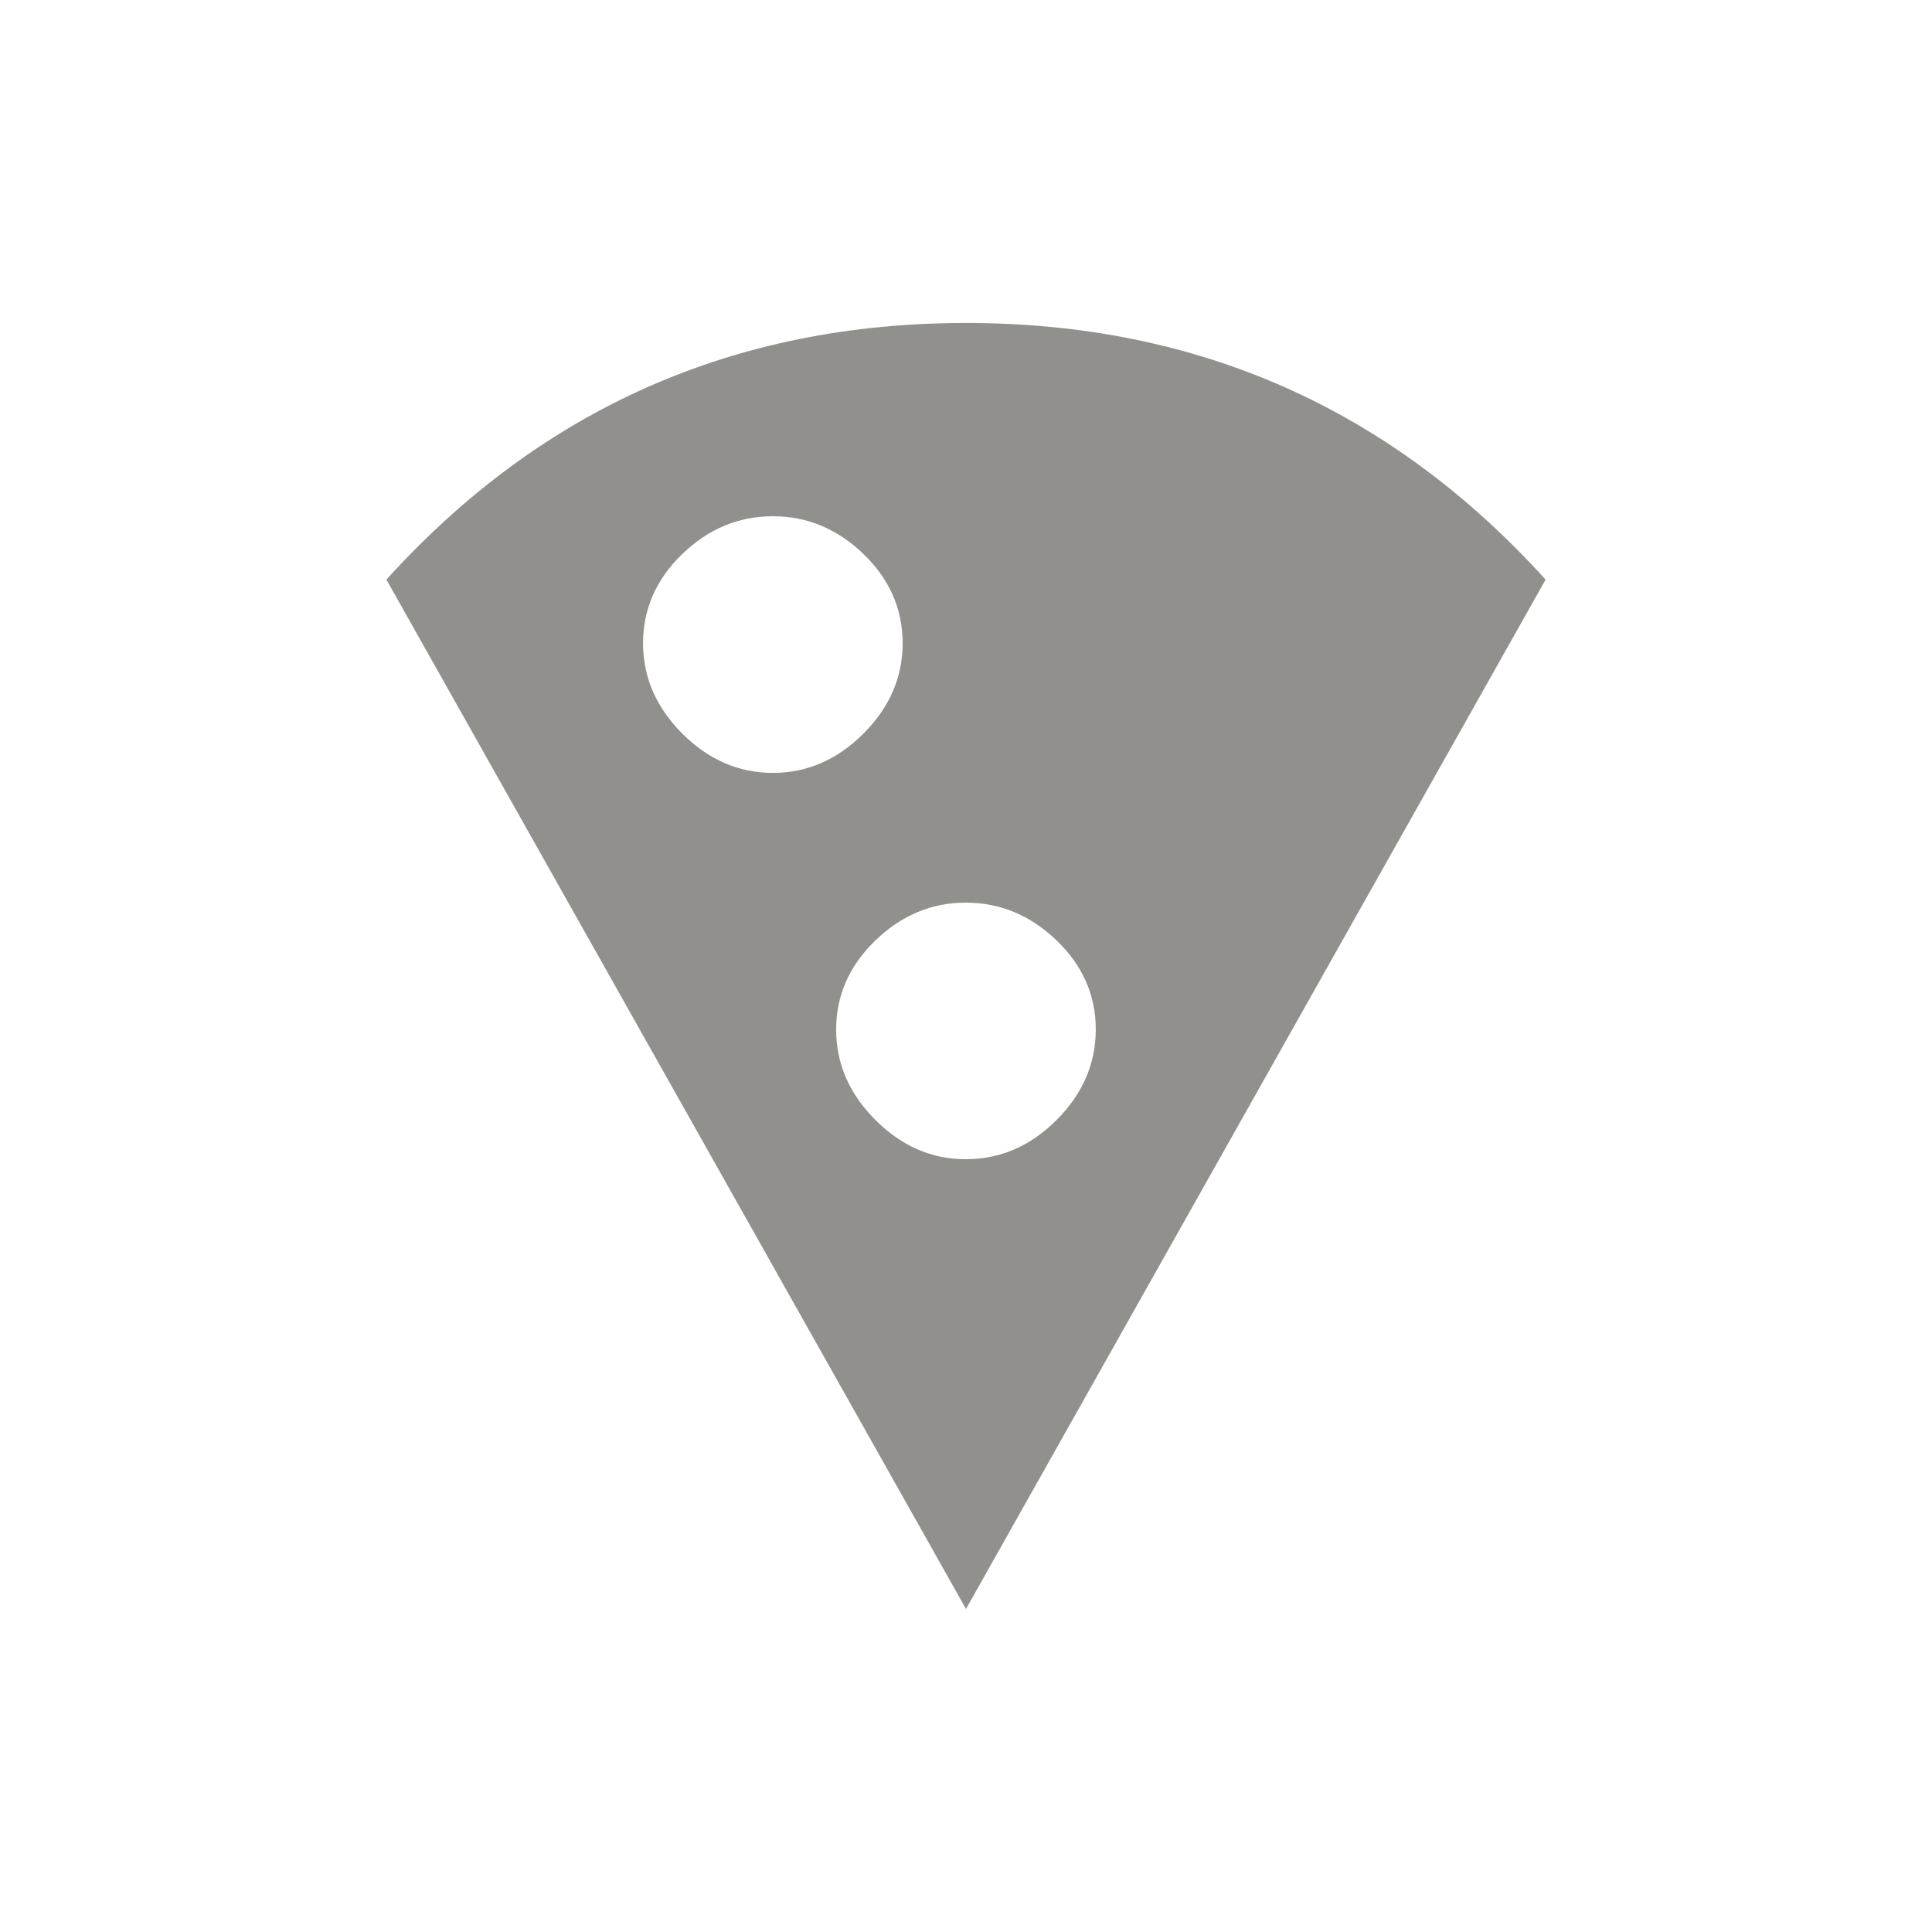 <!-- Generated by IcoMoon.io -->
<svg version="1.1" xmlns="http://www.w3.org/2000/svg" width="24" height="24" viewBox="0 0 24 24">
<title>local_pizza</title>
<path fill="#91908d" d="M12 14.4q0.638 0 1.125-0.487t0.487-1.125-0.487-1.106-1.125-0.469-1.125 0.469-0.488 1.106 0.488 1.125 1.125 0.487zM7.988 7.988q0 0.637 0.488 1.125t1.125 0.488 1.125-0.488 0.487-1.125-0.487-1.106-1.125-0.469-1.125 0.469-0.488 1.106zM12 4.012q4.313 0 7.2 3.188l-7.2 12.787-7.2-12.787q2.887-3.188 7.2-3.188z"></path>
</svg>
